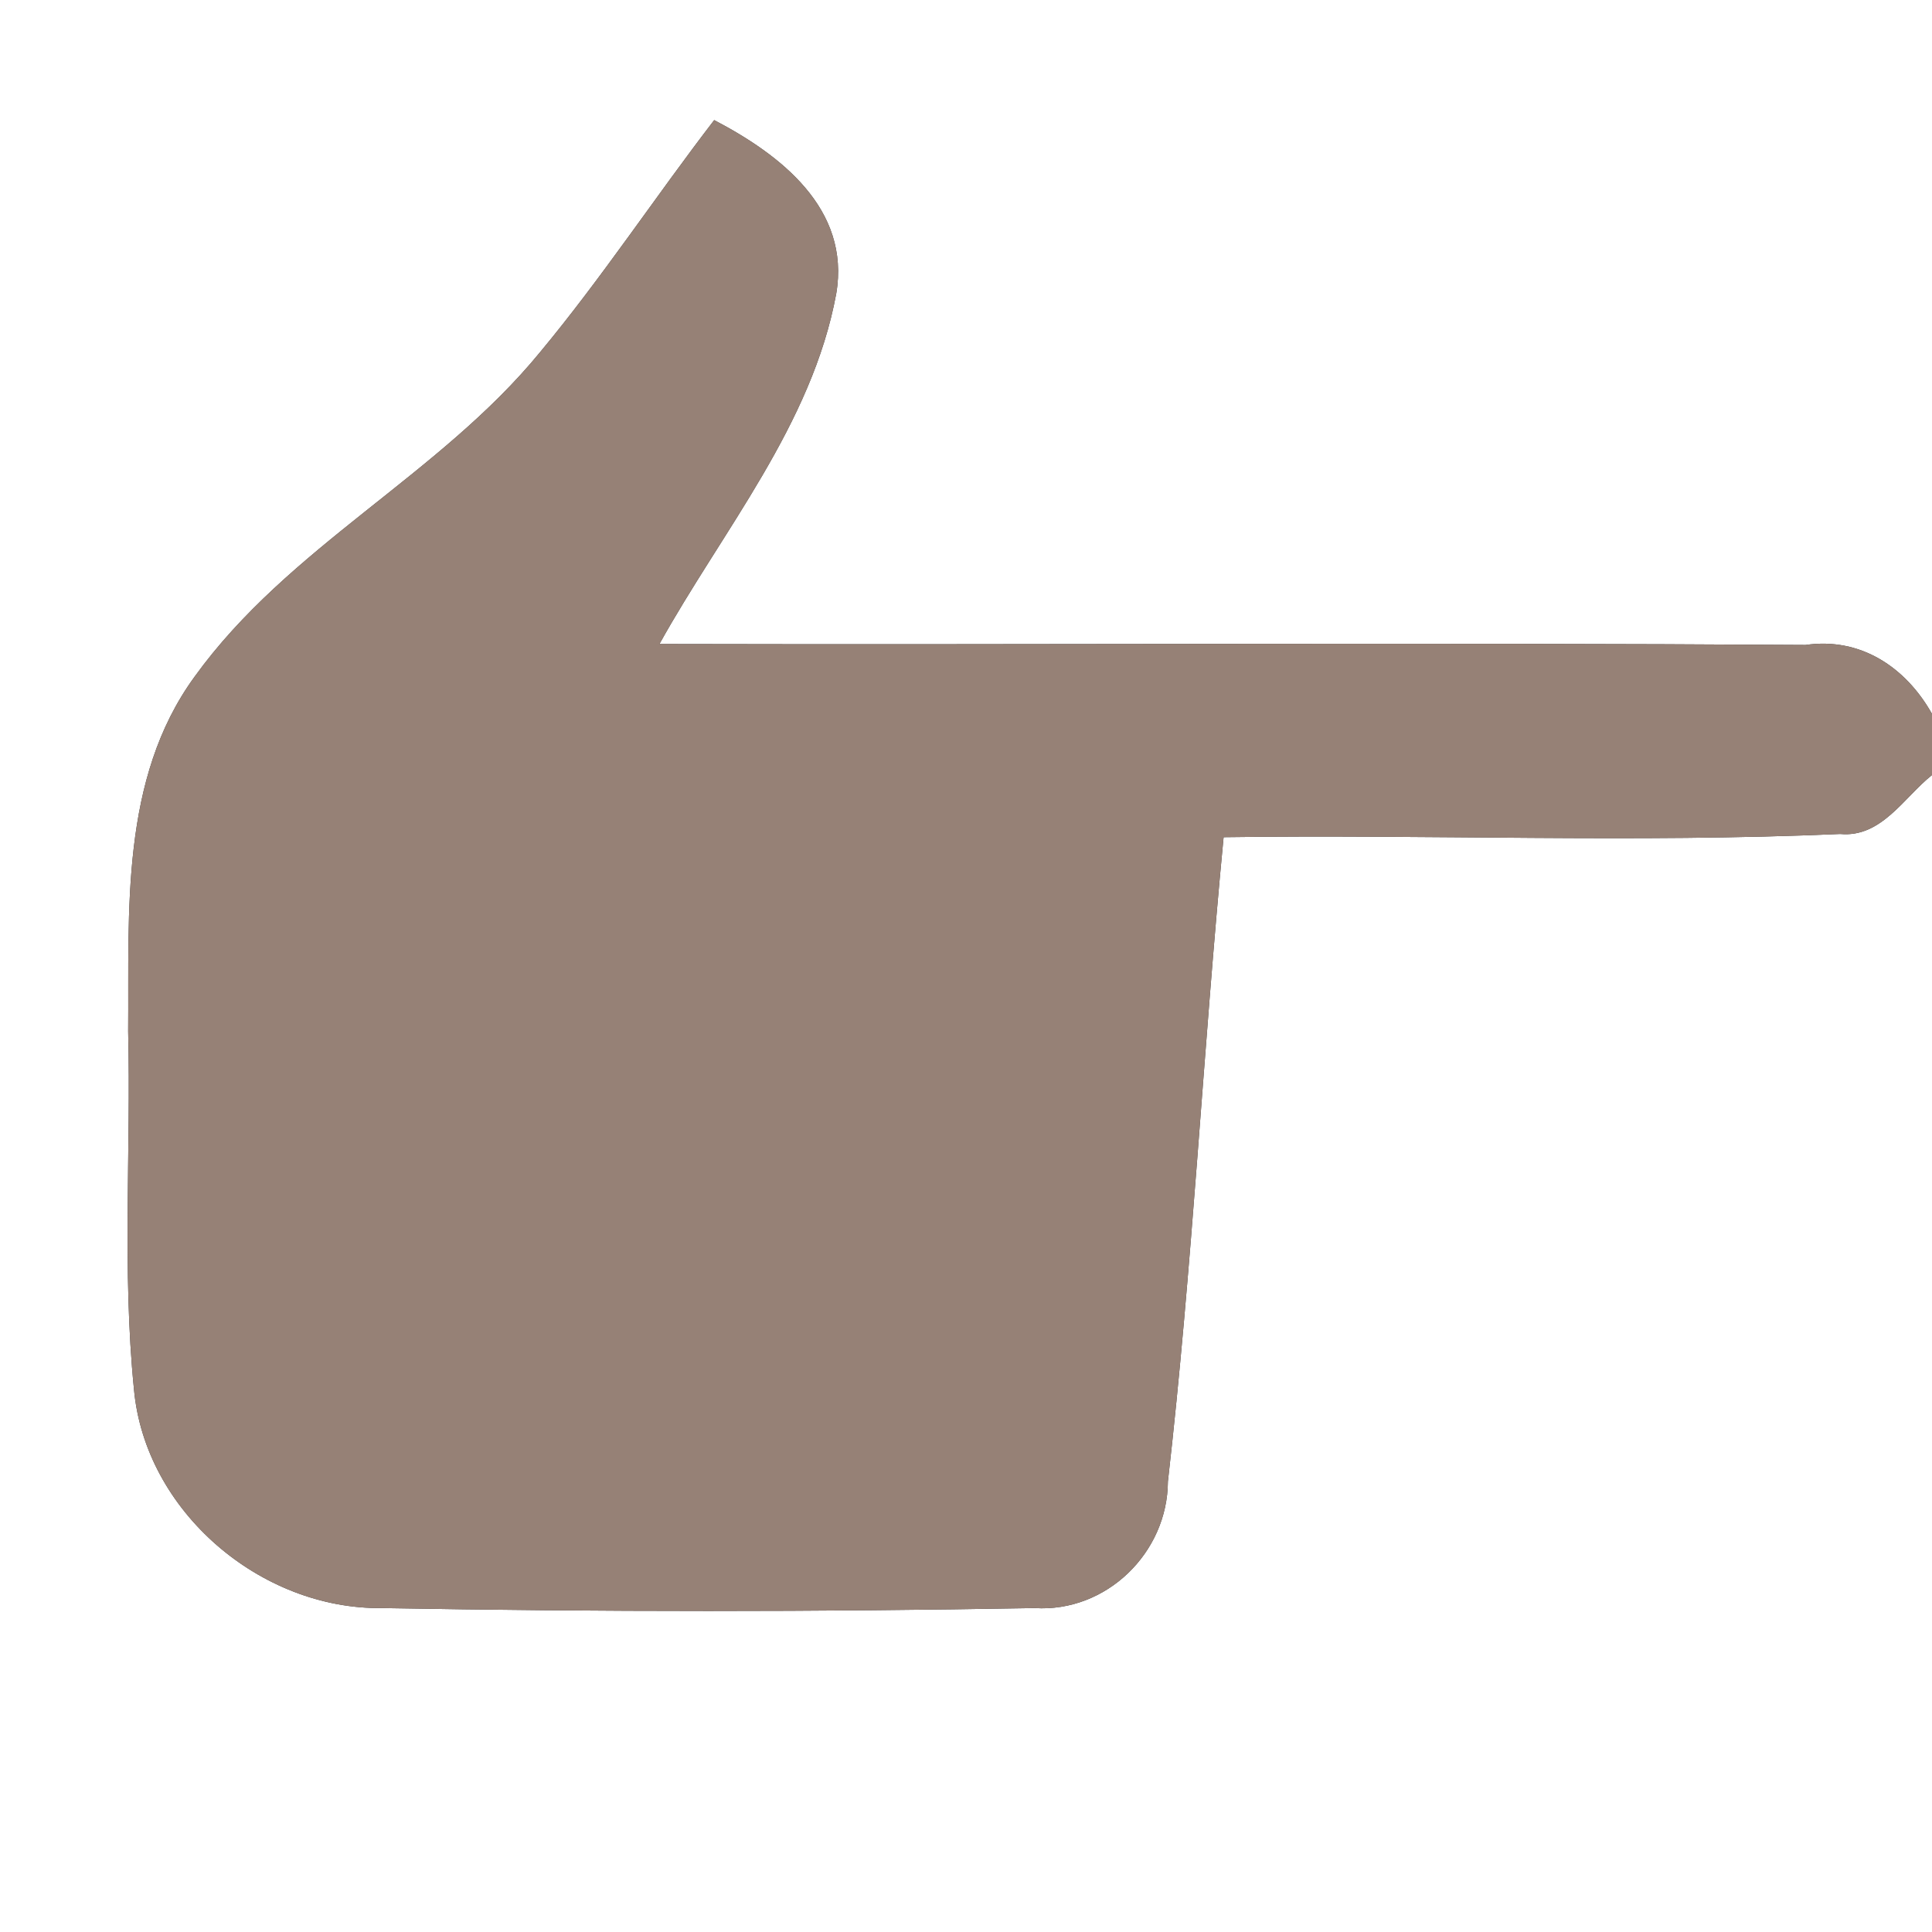<?xml version="1.0" encoding="UTF-8" ?>
<!DOCTYPE svg PUBLIC "-//W3C//DTD SVG 1.1//EN" "http://www.w3.org/Graphics/SVG/1.1/DTD/svg11.dtd">
<svg width="60pt" height="60pt" viewBox="0 0 60 60" version="1.1" xmlns="http://www.w3.org/2000/svg">
<rect x="0" y="0" width="60" height="60" fill="#333333" stroke="none"/>
<g id="#ffffffff">
<path fill="#ffffff" opacity="1.00" d=" M 0.00 0.00 L 60.00 0.00 L 60.00 22.17 C 59.19 20.73 57.79 19.78 56.07 20.03 C 44.21 19.95 32.34 20.03 20.48 20.00 C 22.44 16.47 25.22 13.19 25.97 9.12 C 26.42 6.48 24.23 4.80 22.18 3.73 C 20.35 6.11 18.69 8.63 16.77 10.94 C 13.64 14.76 8.95 16.98 6.04 21.02 C 3.73 24.19 4.01 28.30 3.98 32.03 C 4.07 35.73 3.79 39.44 4.16 43.14 C 4.50 46.93 8.09 49.99 11.87 49.94 C 18.62 50.06 25.38 50.06 32.13 49.94 C 34.36 50.08 36.26 48.22 36.27 46.01 C 37.03 39.36 37.36 32.66 38.00 26.00 C 44.38 25.91 50.77 26.18 57.15 25.90 C 58.43 26.02 59.13 24.76 60.00 24.07 L 60.00 60.00 L 0.00 60.00 L 0.00 0.00 Z" />
</g>
<g id="#000000ff">
<path fill="#968176" opacity="1.00" d=" M 22.18 3.73 C 24.23 4.80 26.42 6.48 25.97 9.12 C 25.22 13.19 22.44 16.47 20.48 20.00 C 32.34 20.03 44.21 19.95 56.07 20.03 C 57.79 19.78 59.19 20.73 60.00 22.17 L 60.00 24.07 C 59.13 24.76 58.43 26.02 57.15 25.90 C 50.77 26.18 44.38 25.91 38.00 26.00 C 37.36 32.66 37.03 39.36 36.27 46.01 C 36.26 48.22 34.36 50.08 32.13 49.94 C 25.38 50.06 18.62 50.06 11.87 49.94 C 8.09 49.99 4.50 46.93 4.16 43.14 C 3.79 39.44 4.07 35.73 3.98 32.03 C 4.01 28.30 3.73 24.19 6.04 21.02 C 8.95 16.98 13.64 14.76 16.77 10.94 C 18.69 8.63 20.35 6.11 22.18 3.73 Z" />
</g>
</svg>
